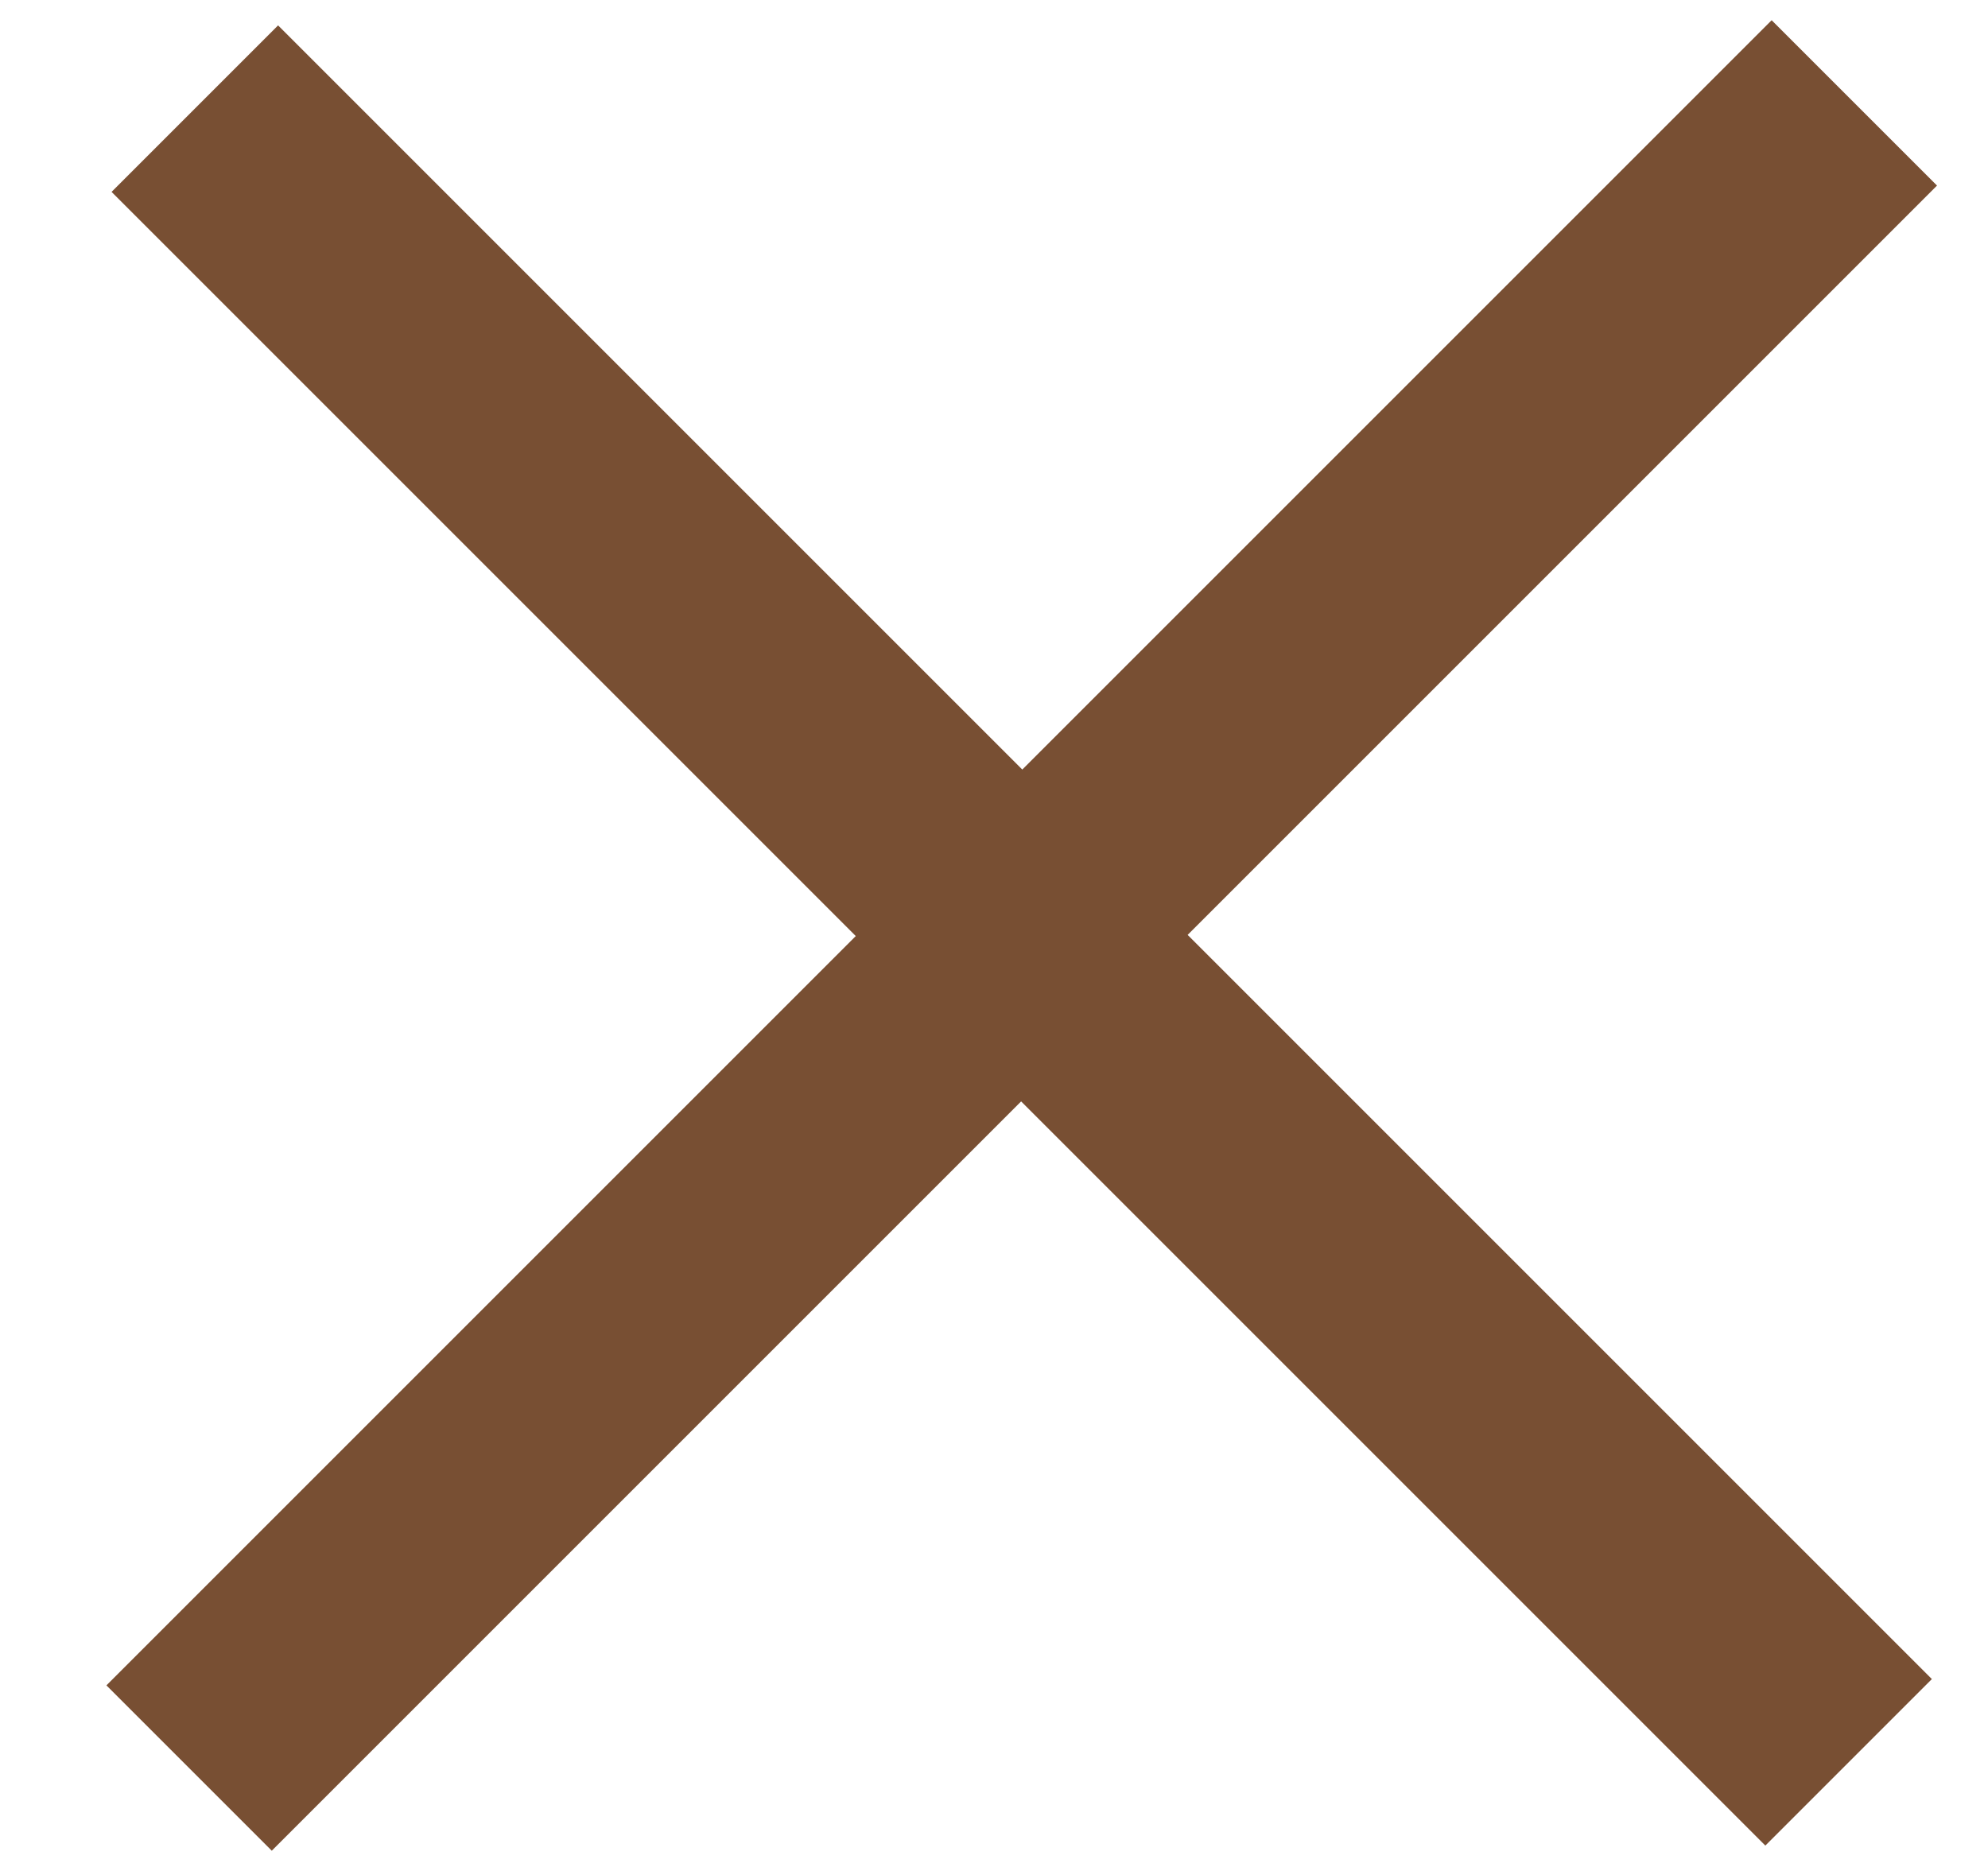<svg width="17" height="16" viewBox="0 0 17 16" fill="none" xmlns="http://www.w3.org/2000/svg">
<path id="icon" fill-rule="evenodd" clip-rule="evenodd" d="M10.156 7.995L16.52 14.359L15.096 15.783L8.732 9.419L2.324 15.827L0.91 14.413L7.318 8.005L0.954 1.641L2.378 0.217L8.742 6.581L15.15 0.173L16.564 1.587L10.156 7.995Z" fill="#784F33"/>
</svg>
